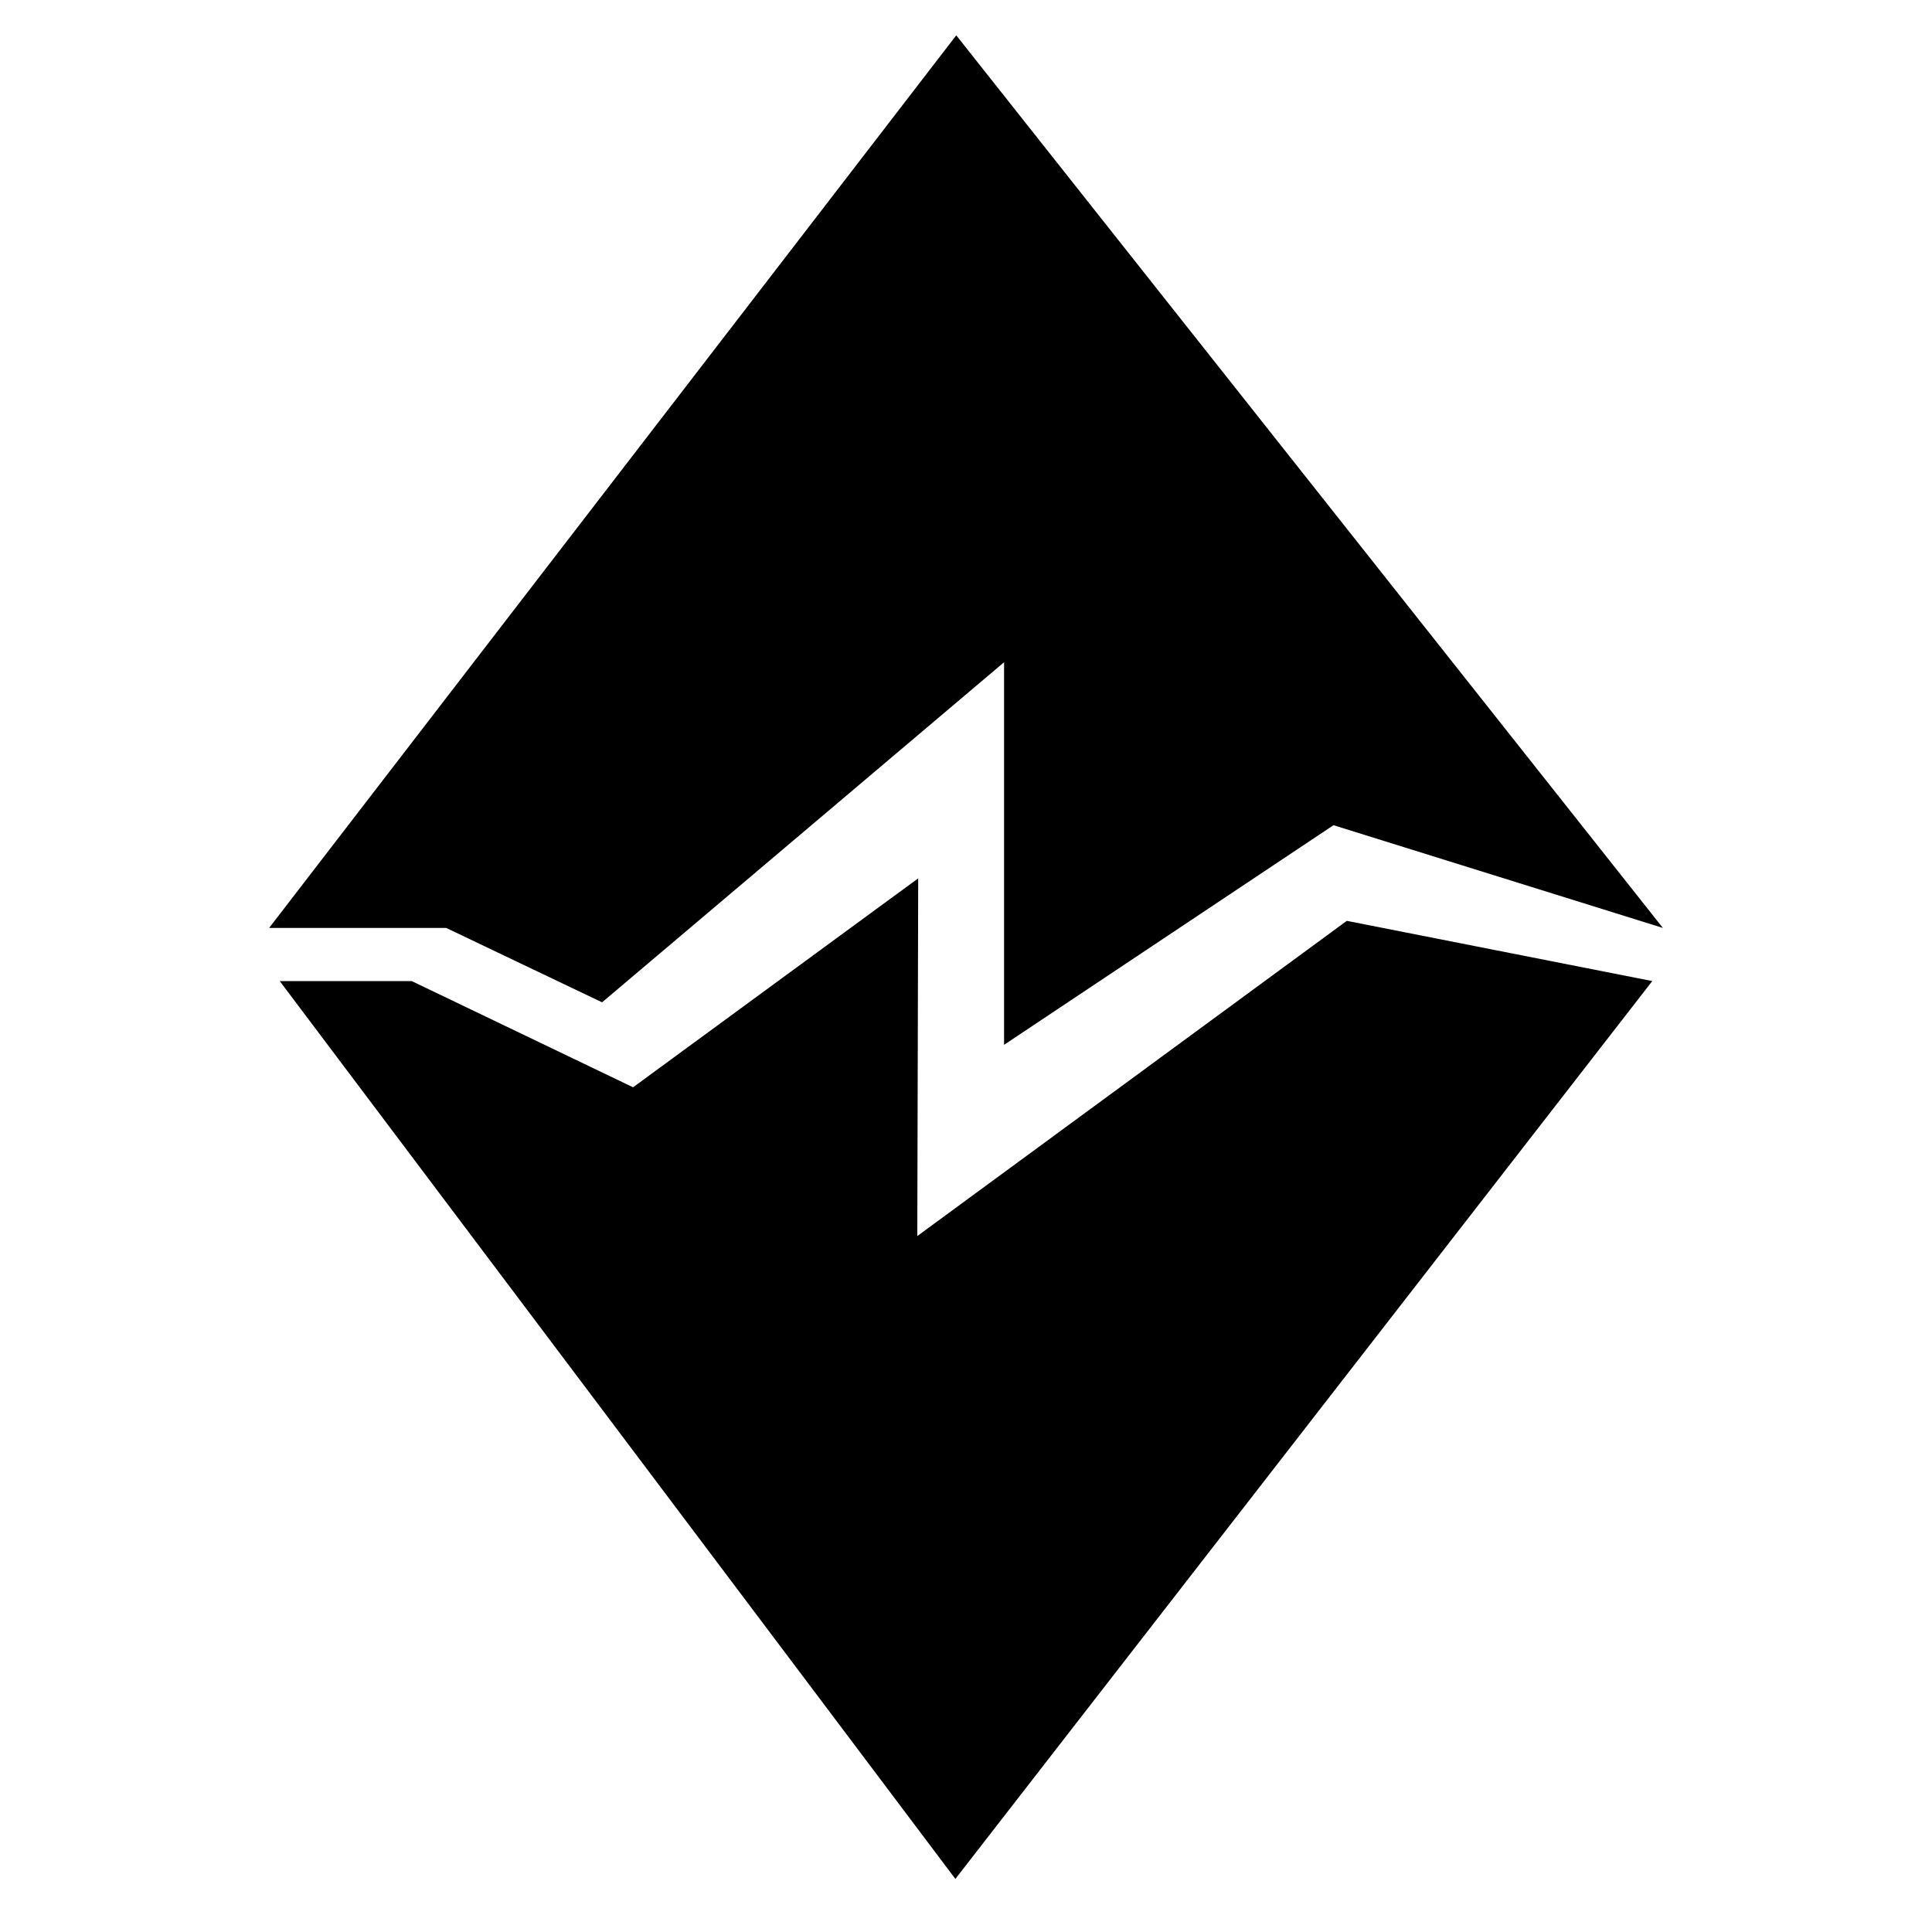 <?xml version="1.0" encoding="utf-8"?>
<!-- Generator: Adobe Illustrator 14.0.0, SVG Export Plug-In . SVG Version: 6.00 Build 43363)  -->
<!DOCTYPE svg PUBLIC "-//W3C//DTD SVG 1.1//EN" "http://www.w3.org/Graphics/SVG/1.1/DTD/svg11.dtd">
<svg version="1.1" id="Layer_2" xmlns="http://www.w3.org/2000/svg" xmlns:xlink="http://www.w3.org/1999/xlink" x="0px" y="0px"
	 width="100px" height="100px" viewBox="0 0 100 100" enable-background="new 0 0 100 100" xml:space="preserve">
<polygon points="86.07,48.03 69.021,42.712 51.971,54.08 51.971,34.277 31.163,51.88 23.097,48.03 13.93,48.03 49.496,1.829 "/>
<polygon points="49.45,97.253 85.521,50.78 69.71,47.663 47.479,63.978 47.526,45.463 32.768,56.278 21.31,50.78 14.479,50.78 "/>
</svg>

